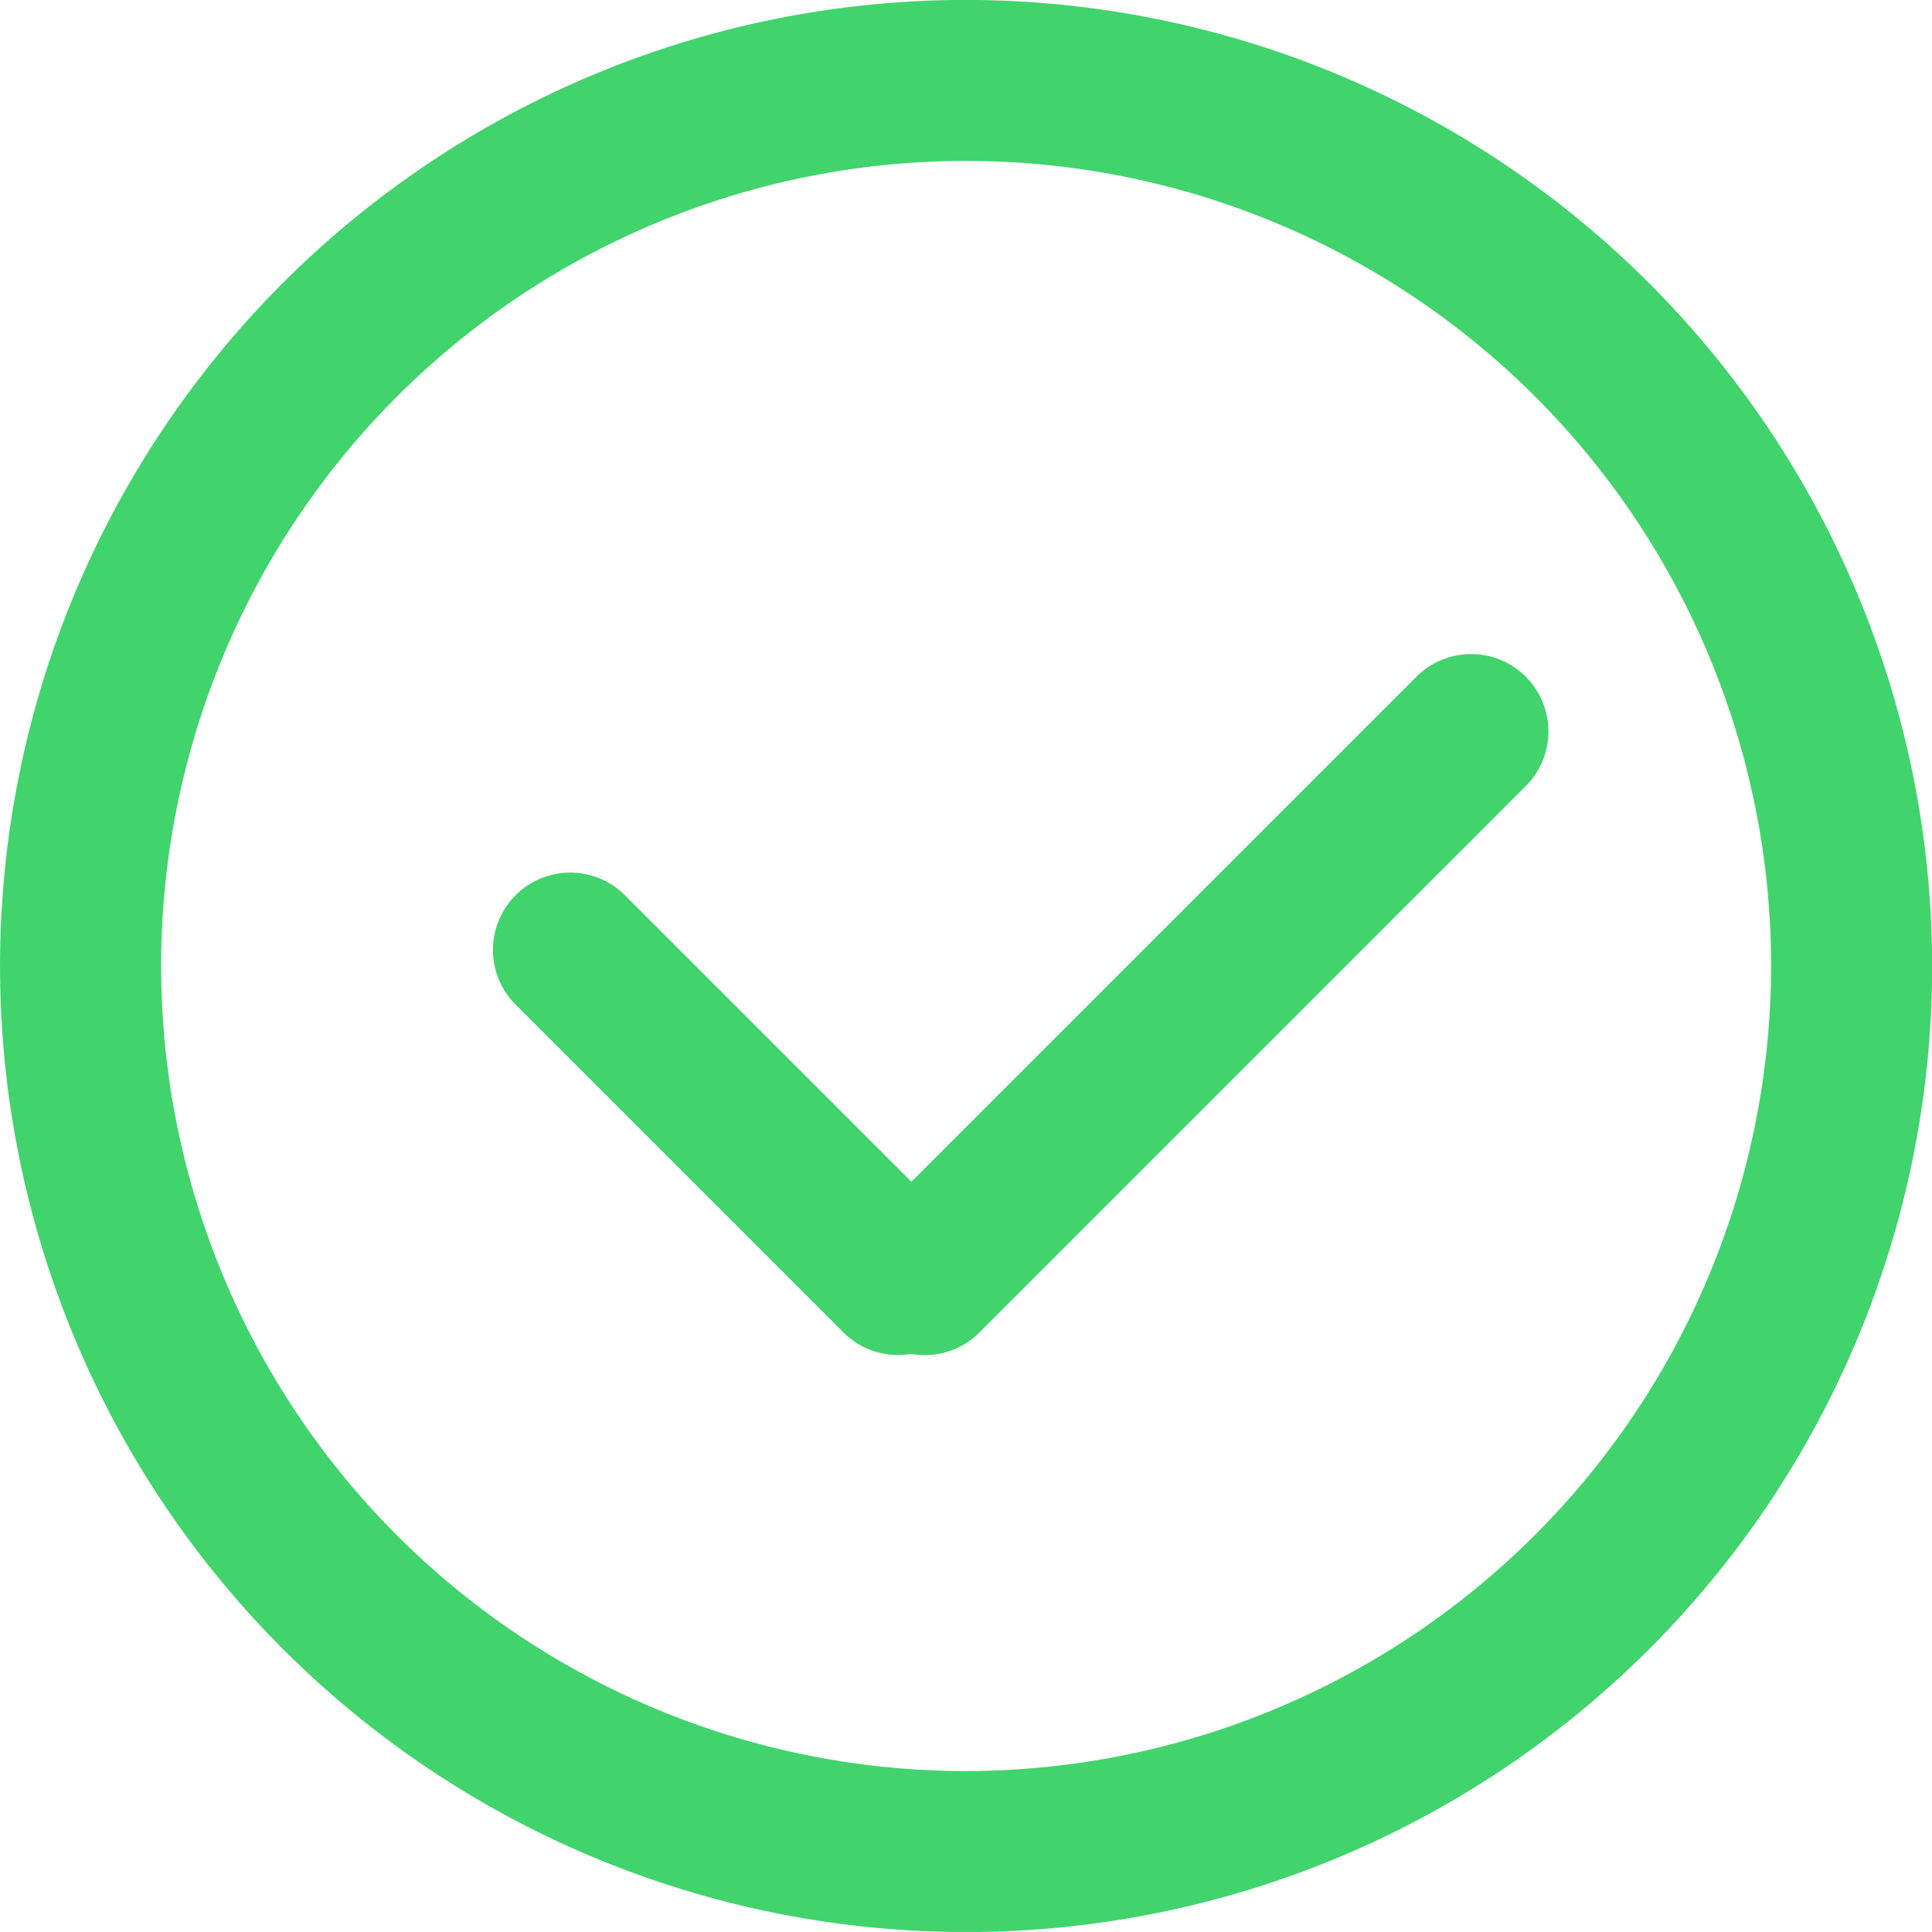 <svg xmlns="http://www.w3.org/2000/svg" width="49.997" height="49.996" viewBox="0 0 49.997 49.996">
  <path id="right_green" data-name="right green" d="M-2765,22863a25,25,0,0,1,25-25,25.017,25.017,0,0,1,25,25,25,25,0,0,1-25,25A25,25,0,0,1-2765,22863Zm4.17,0a20.83,20.83,0,0,0,20.828,20.834,20.861,20.861,0,0,0,20.834-20.834,20.835,20.835,0,0,0-20.834-20.834A20.83,20.83,0,0,0-2760.831,22863Zm19.413,10.039a2,2,0,0,1-1.756-.555l-8.484-8.484a2,2,0,0,1,0-2.832,2,2,0,0,1,2.826,0l7.416,7.416,13.068-13.068a2,2,0,0,1,2.832,0,2,2,0,0,1,0,2.826l-14.142,14.143a2,2,0,0,1-1.416.586A2.029,2.029,0,0,1-2741.417,22873.039Z" transform="translate(2765.001 -22838.002)" fill="#41d46d"/>
</svg>
